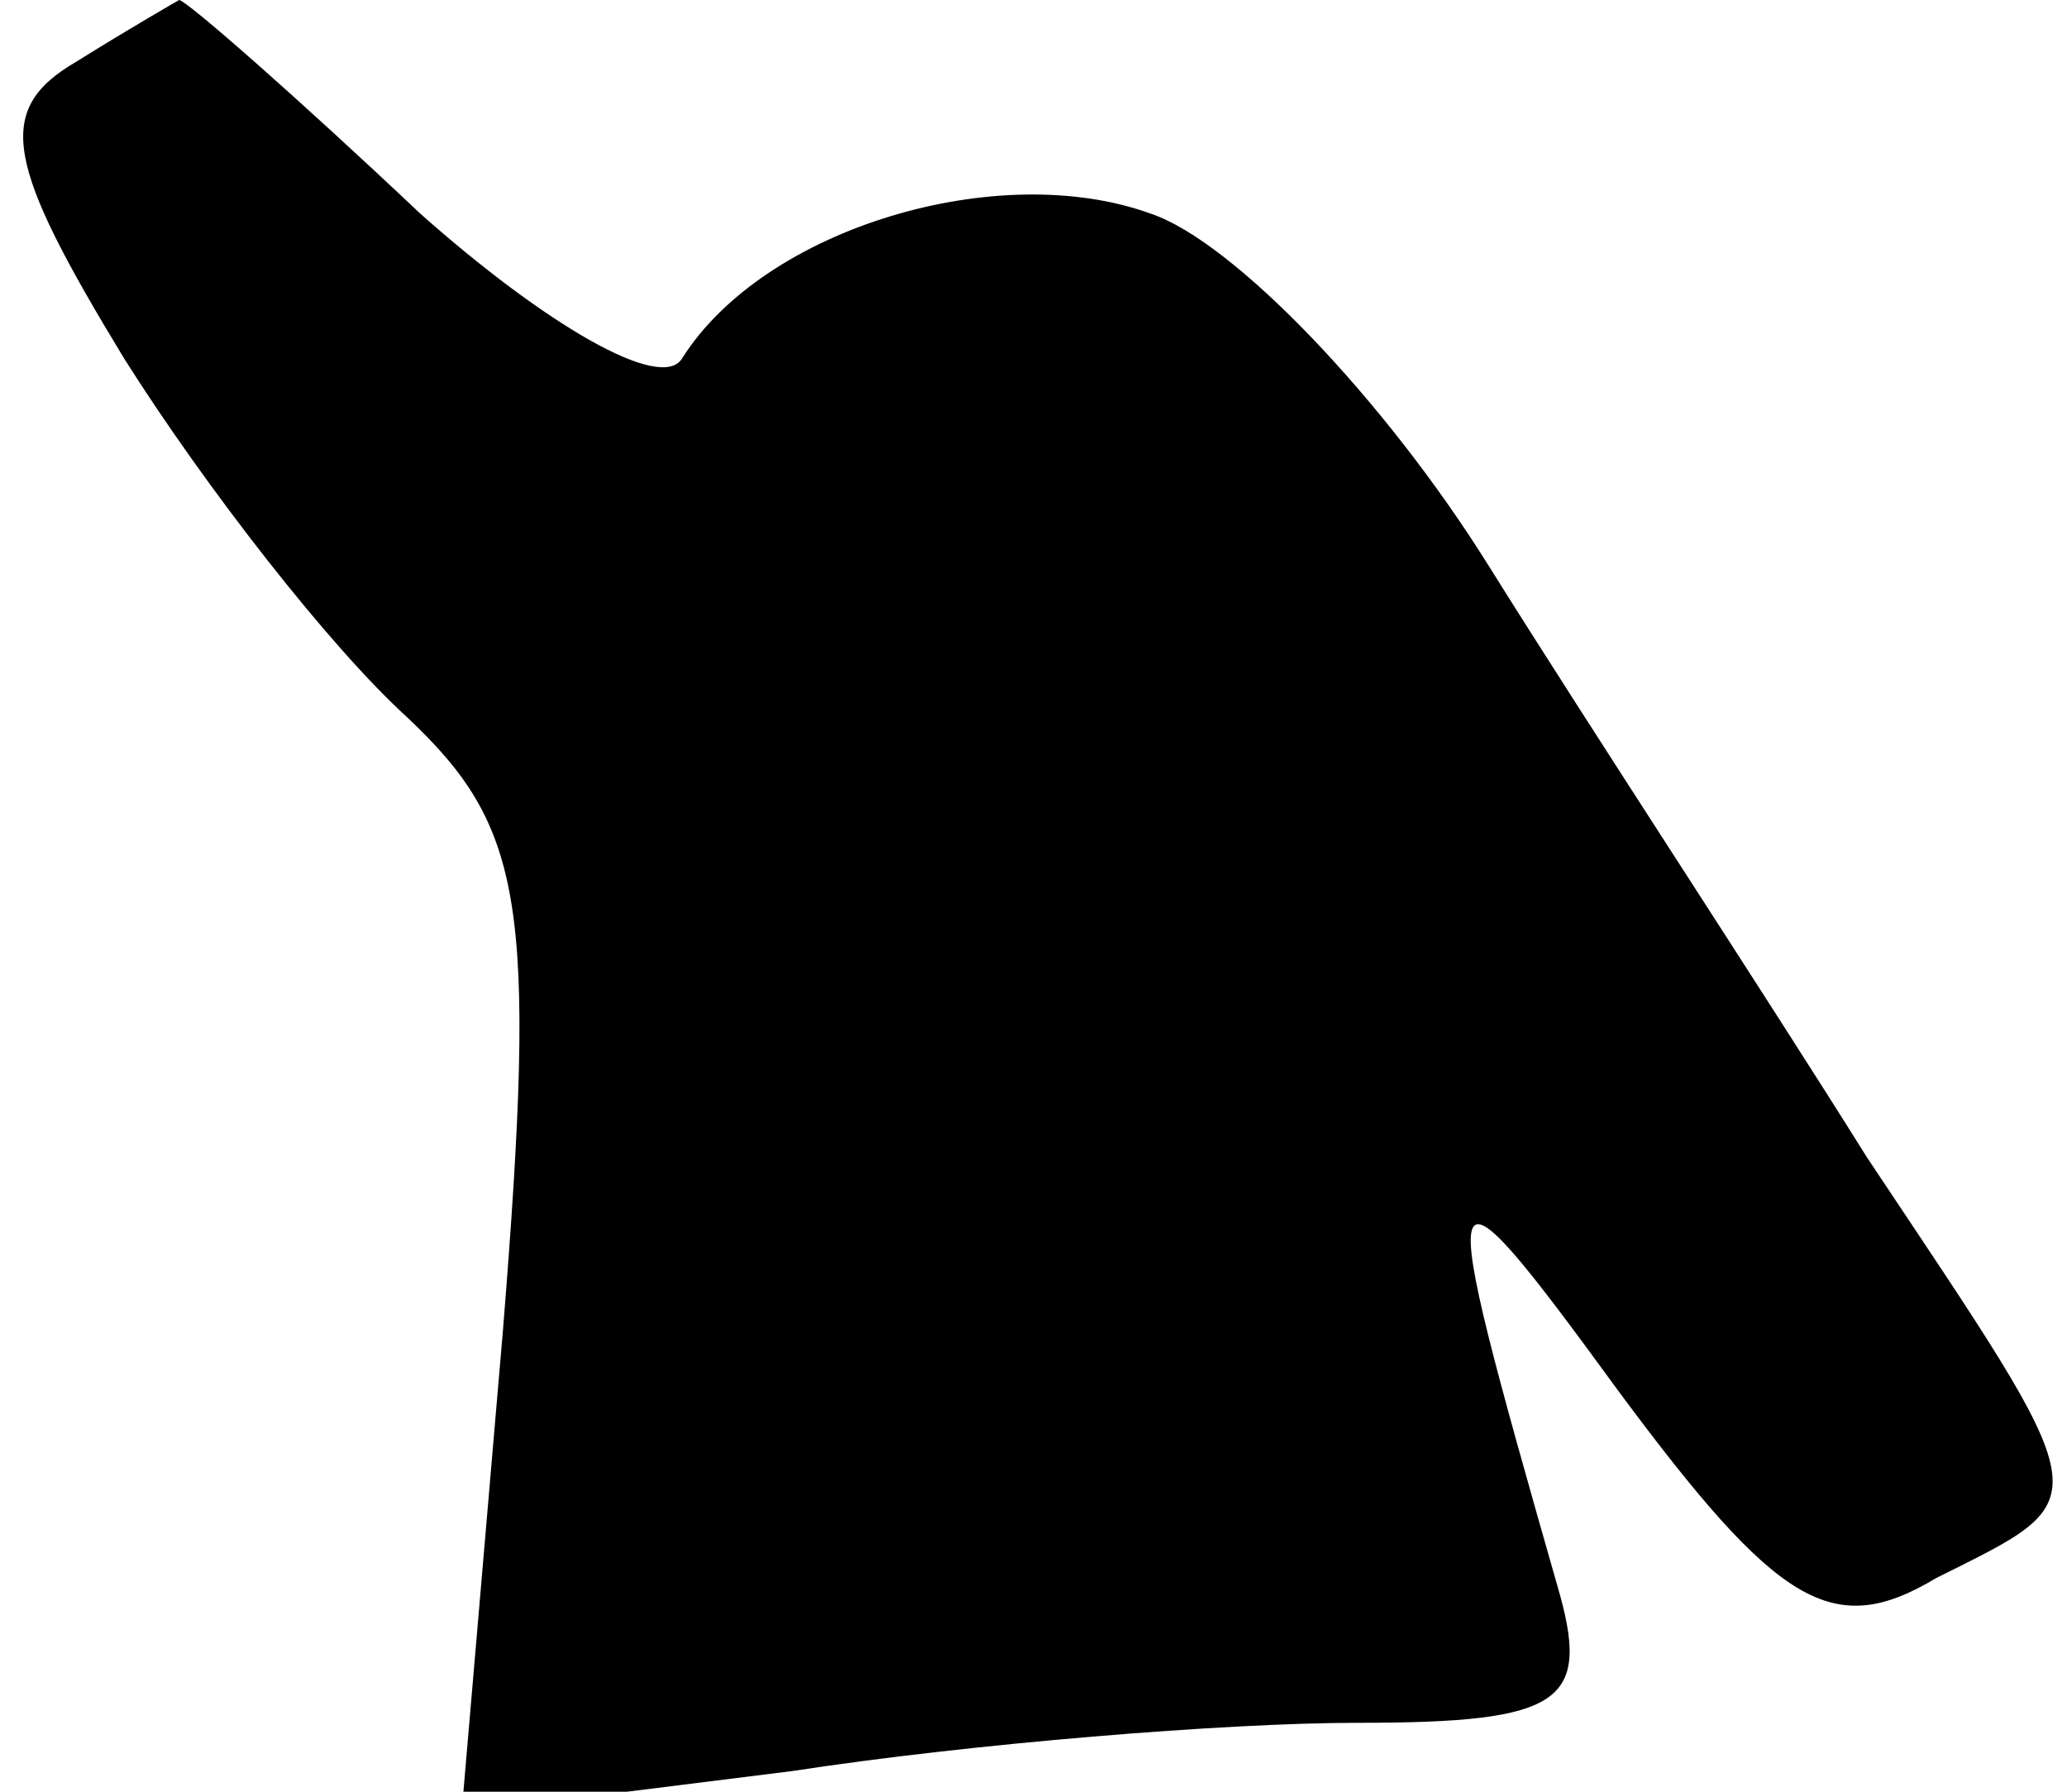 <?xml version="1.0" standalone="no"?>
<!DOCTYPE svg PUBLIC "-//W3C//DTD SVG 20010904//EN"
 "http://www.w3.org/TR/2001/REC-SVG-20010904/DTD/svg10.dtd">
<svg version="1.0" xmlns="http://www.w3.org/2000/svg"
 width="30pt" height="26pt" viewBox="0 0 30 26"
 preserveAspectRatio="xMidYMid meet">
<g transform="translate(0,26) scale(0.1,-0.1)"
fill="#000000" stroke="none">
<path fill="#000000" stroke="none" d="M11 251 c-12 -7 -10 -15 7 -43 12 -19
30 -42 41 -52 17 -16 19 -27 14 -89 l-6 -70 48 6 c26 4 63 7 82 7 30 0 34 3
29 20 -18 63 -18 65 9 28 23 -31 31 -36 46 -27 24 12 24 10 -10 61 -15 24 -40
62 -55 86 -15 24 -37 47 -49 51 -22 8 -56 -2 -68 -21 -3 -5 -20 5 -38 21 -18
17 -34 31 -35 31 0 0 -7 -4 -15 -9z"/>
</g>
</svg>
